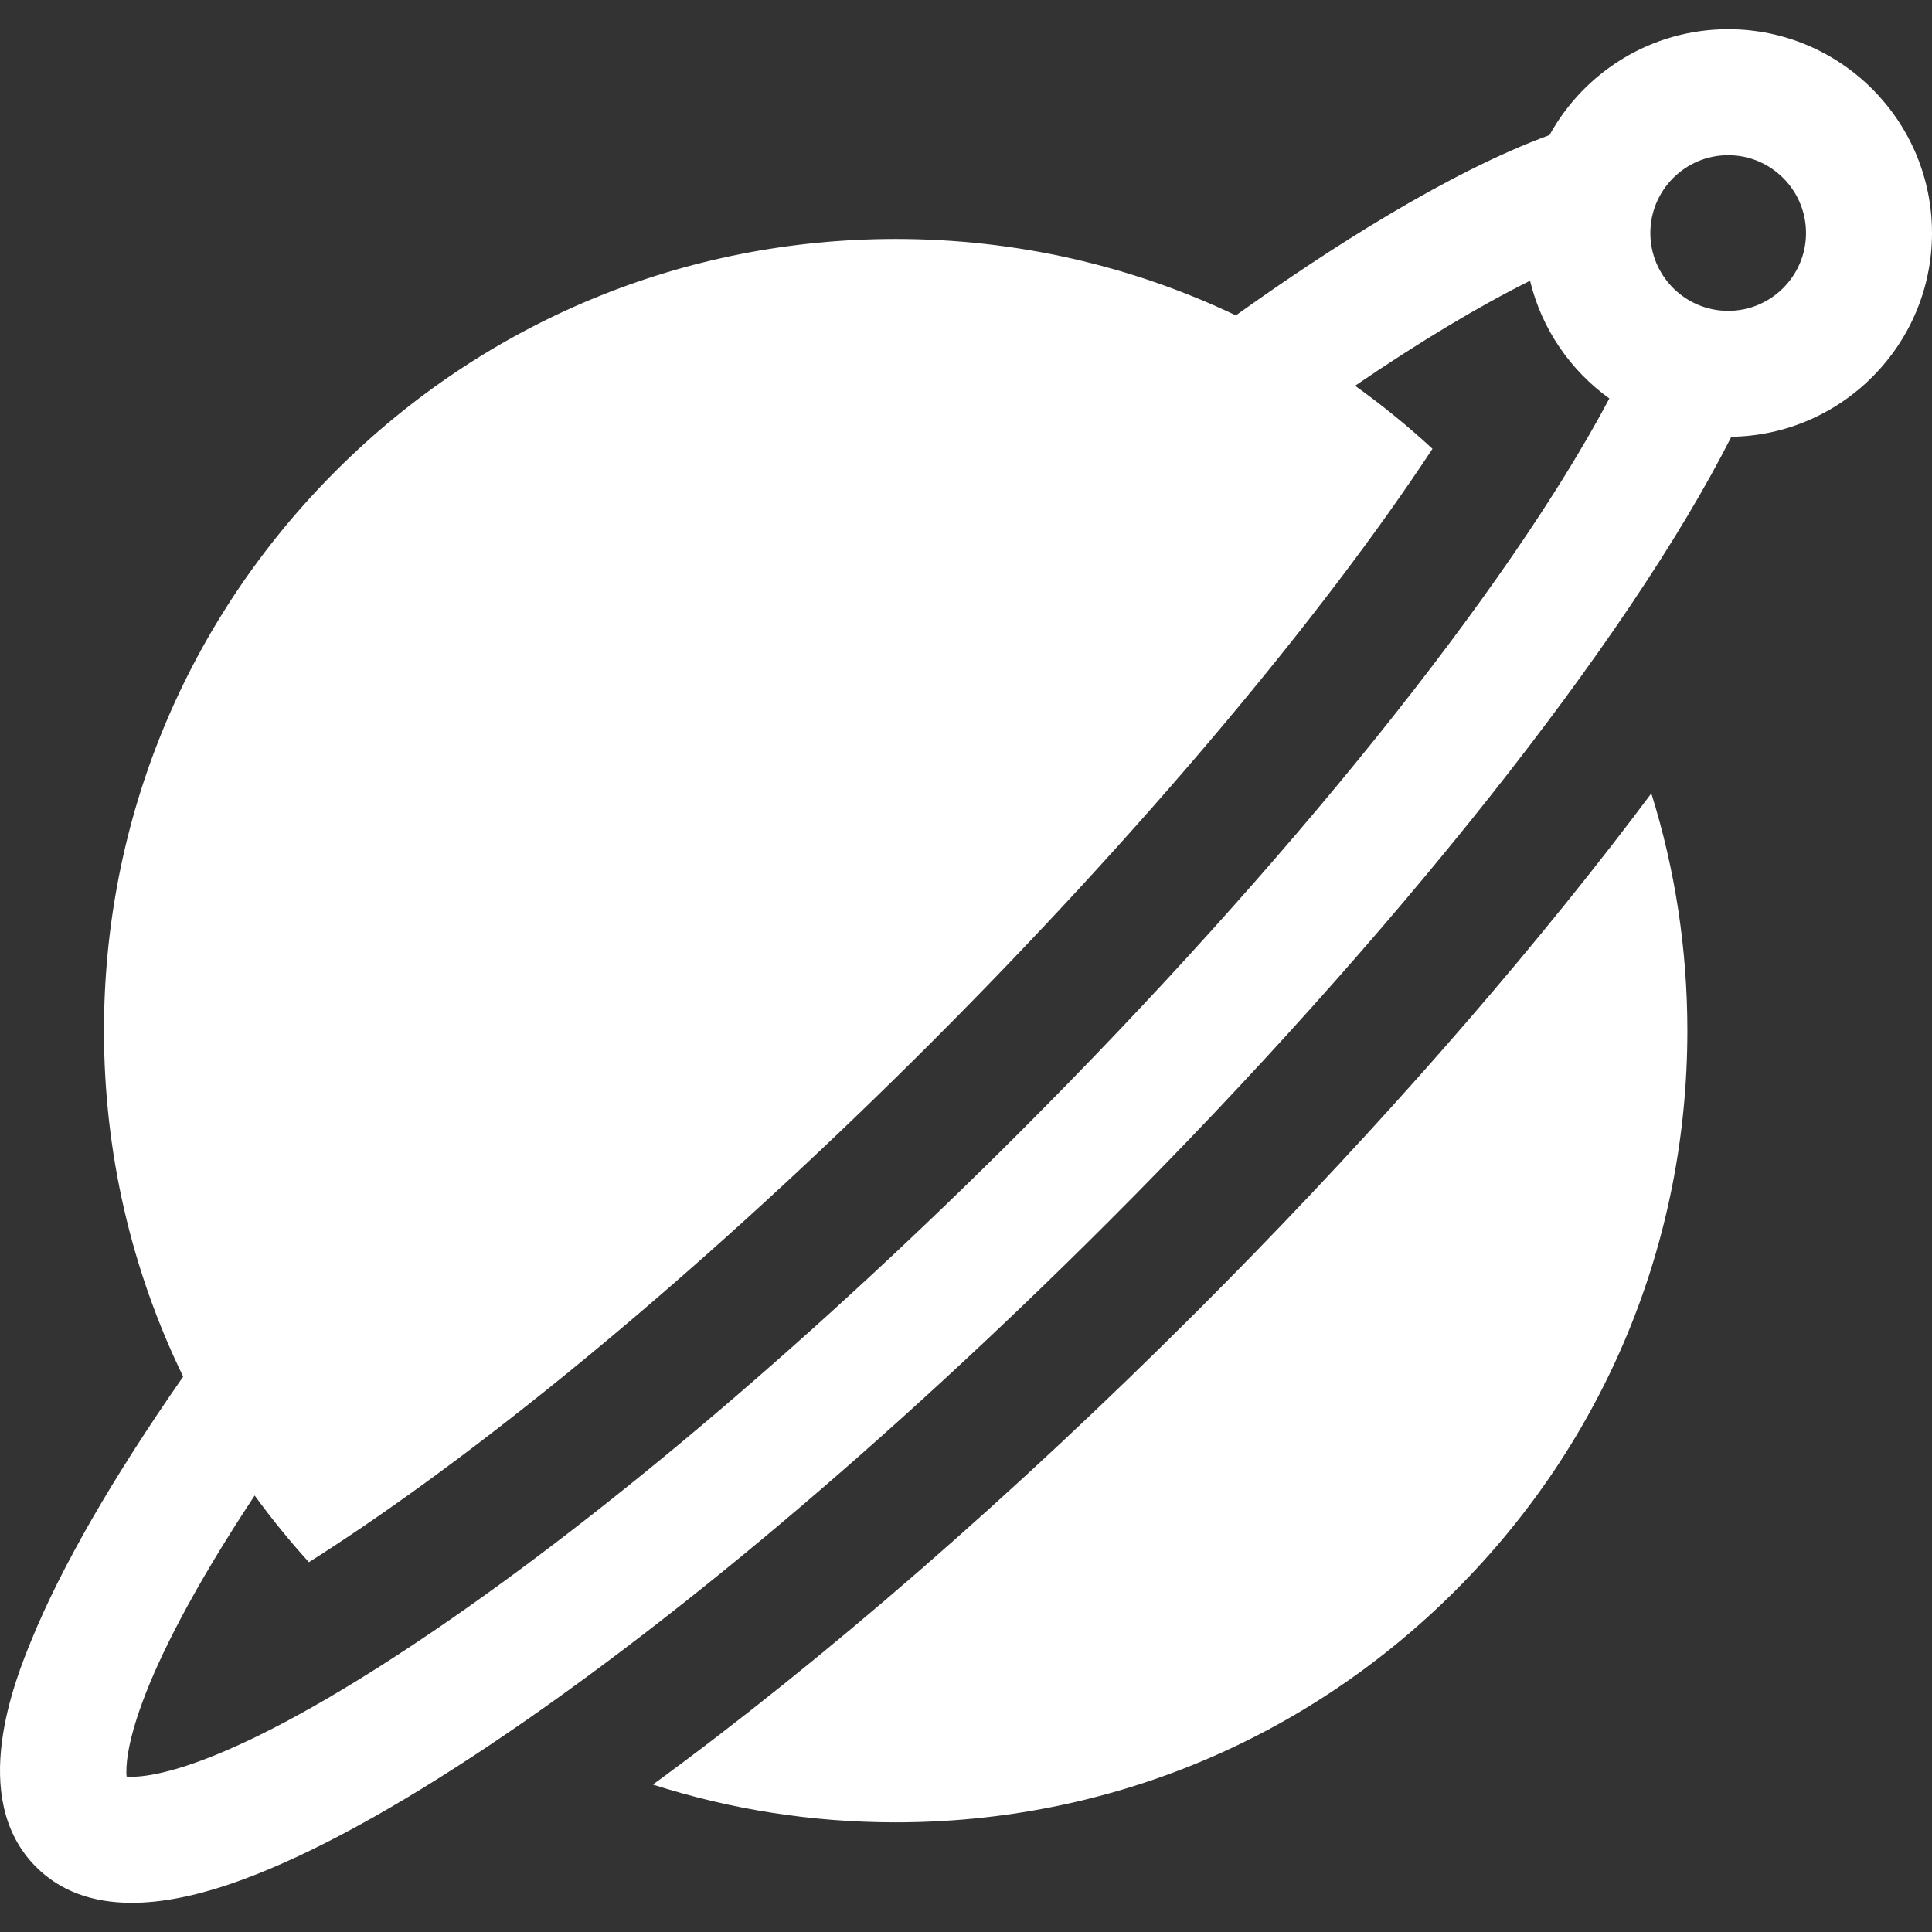 <!DOCTYPE svg PUBLIC "-//W3C//DTD SVG 1.1//EN" "http://www.w3.org/Graphics/SVG/1.1/DTD/svg11.dtd">
<!-- Uploaded to: SVG Repo, www.svgrepo.com, Transformed by: SVG Repo Mixer Tools -->
<svg fill="#ffffff" height="800px" width="800px" version="1.1" id="Layer_1" xmlns="http://www.w3.org/2000/svg" xmlns:xlink="http://www.w3.org/1999/xlink" viewBox="0 0 512.001 512.001" xml:space="preserve" stroke="#ffffff" stroke-width="0.005">
<rect x="0" y="0" width="512.001" height="512.001" fill="#333333" stroke="none"/>
<g id="SVGRepo_bgCarrier" stroke-width="0"/>
<g id="SVGRepo_tracerCarrier" stroke-linecap="round" stroke-linejoin="round"/>
<g id="SVGRepo_iconCarrier"> <g> <g> <path d="M457.986,7.739c-20.378,0-38.152,11.346-47.349,28.051c-26.942,9.89-58.738,30.358-83.117,47.789 c-27.805-13.254-58.441-20.251-90.156-20.251c-56.041,0-108.729,21.824-148.358,61.451 c-39.628,39.628-61.452,92.314-61.452,148.357c0,32.297,7.26,63.473,20.987,91.684c-18.753,26.939-32.278,50.409-40.215,69.839 c-4.222,10.337-17.073,41.796,1.248,60.115c6.324,6.324,14.801,9.489,25.341,9.489c7.675,0,16.445-1.679,26.271-5.041 c17.536-5.999,39.162-17.402,64.28-33.894c50.175-32.942,110.01-83.286,168.482-141.759 c75.611-75.611,137.482-153.779,164.877-207.82c29.398-0.453,53.178-24.493,53.178-53.994 C512.001,31.97,487.77,7.739,457.986,7.739z M270.339,299.96c-53.645,53.645-108.935,100.678-155.685,132.438 c-55.56,37.746-76.397,38.844-81.111,38.408c-0.412-4.525,0.574-23.984,33.946-74.478c4.447,6.106,9.236,12.008,14.376,17.668 c4.333-2.745,8.994-5.795,14.028-9.215c45.065-30.615,98.634-76.226,150.838-128.429 c55.297-55.297,103.388-112.597,132.894-157.414c-6.529-6.035-13.384-11.6-20.513-16.703c17.209-11.728,32.92-21.151,46.37-27.828 c3.074,12.753,10.681,23.751,21.018,31.196C399.644,156.211,341.476,228.822,270.339,299.96z M457.985,82.382 c-11.374,0-20.627-9.253-20.627-20.627c0-11.374,9.253-20.627,20.627-20.627c11.374,0,20.627,9.253,20.627,20.627 C478.612,73.129,469.359,82.382,457.985,82.382z"/> </g> </g> <g> <g> <path d="M437.621,210.256c-3.522,4.713-7.153,9.483-10.907,14.312c-30.744,39.544-68.49,81.943-109.158,122.61 c-49.132,49.132-99.384,92.791-144.533,125.752c20.523,6.584,42.166,10.013,64.339,10.013c56.041,0,108.728-21.824,148.357-61.451 c39.628-39.628,61.452-92.314,61.452-148.357C447.172,251.486,443.902,230.343,437.621,210.256z"/> </g> </g> </g>
</svg>